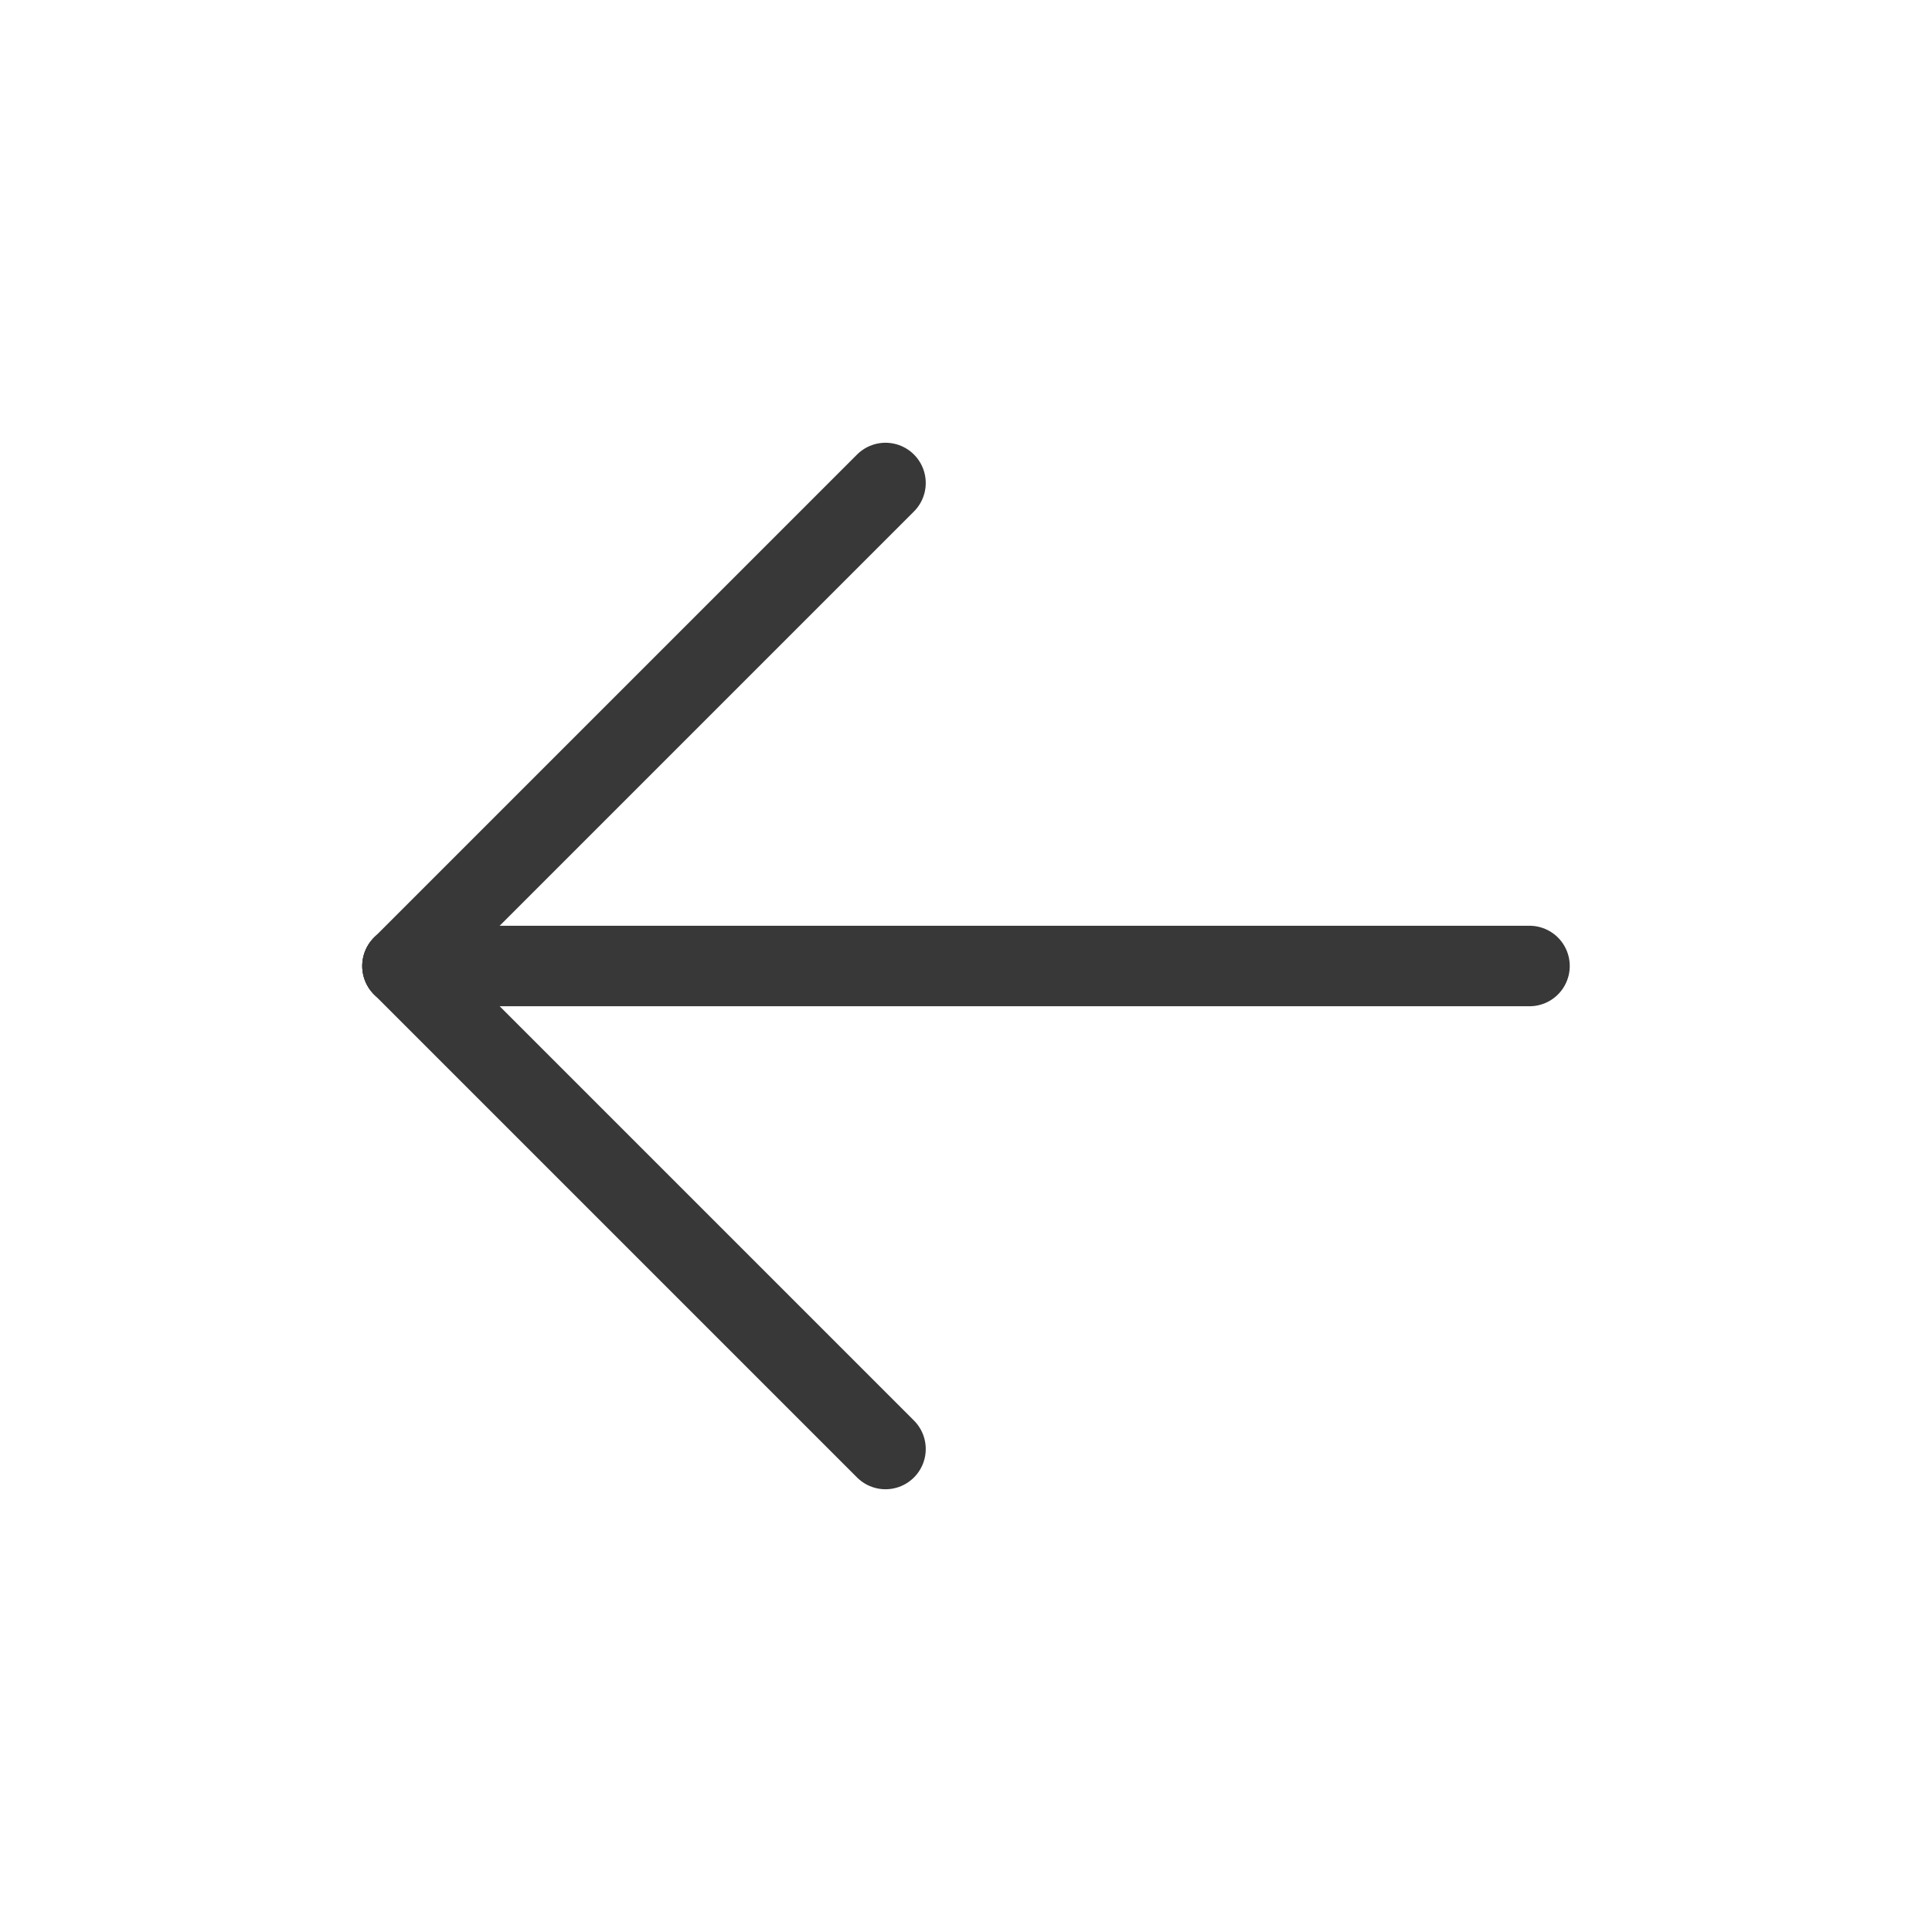 <svg width="24" height="24" viewBox="0 0 24 24" fill="none" xmlns="http://www.w3.org/2000/svg">
<path d="M19 12L5 12" stroke="#393838" stroke-linecap="round" stroke-linejoin="round"/>
<path d="M11 6L5 12" stroke="#393838" stroke-linecap="round" stroke-linejoin="round"/>
<path d="M11 18L5 12" stroke="#393838" stroke-linecap="round" stroke-linejoin="round"/>
</svg>
